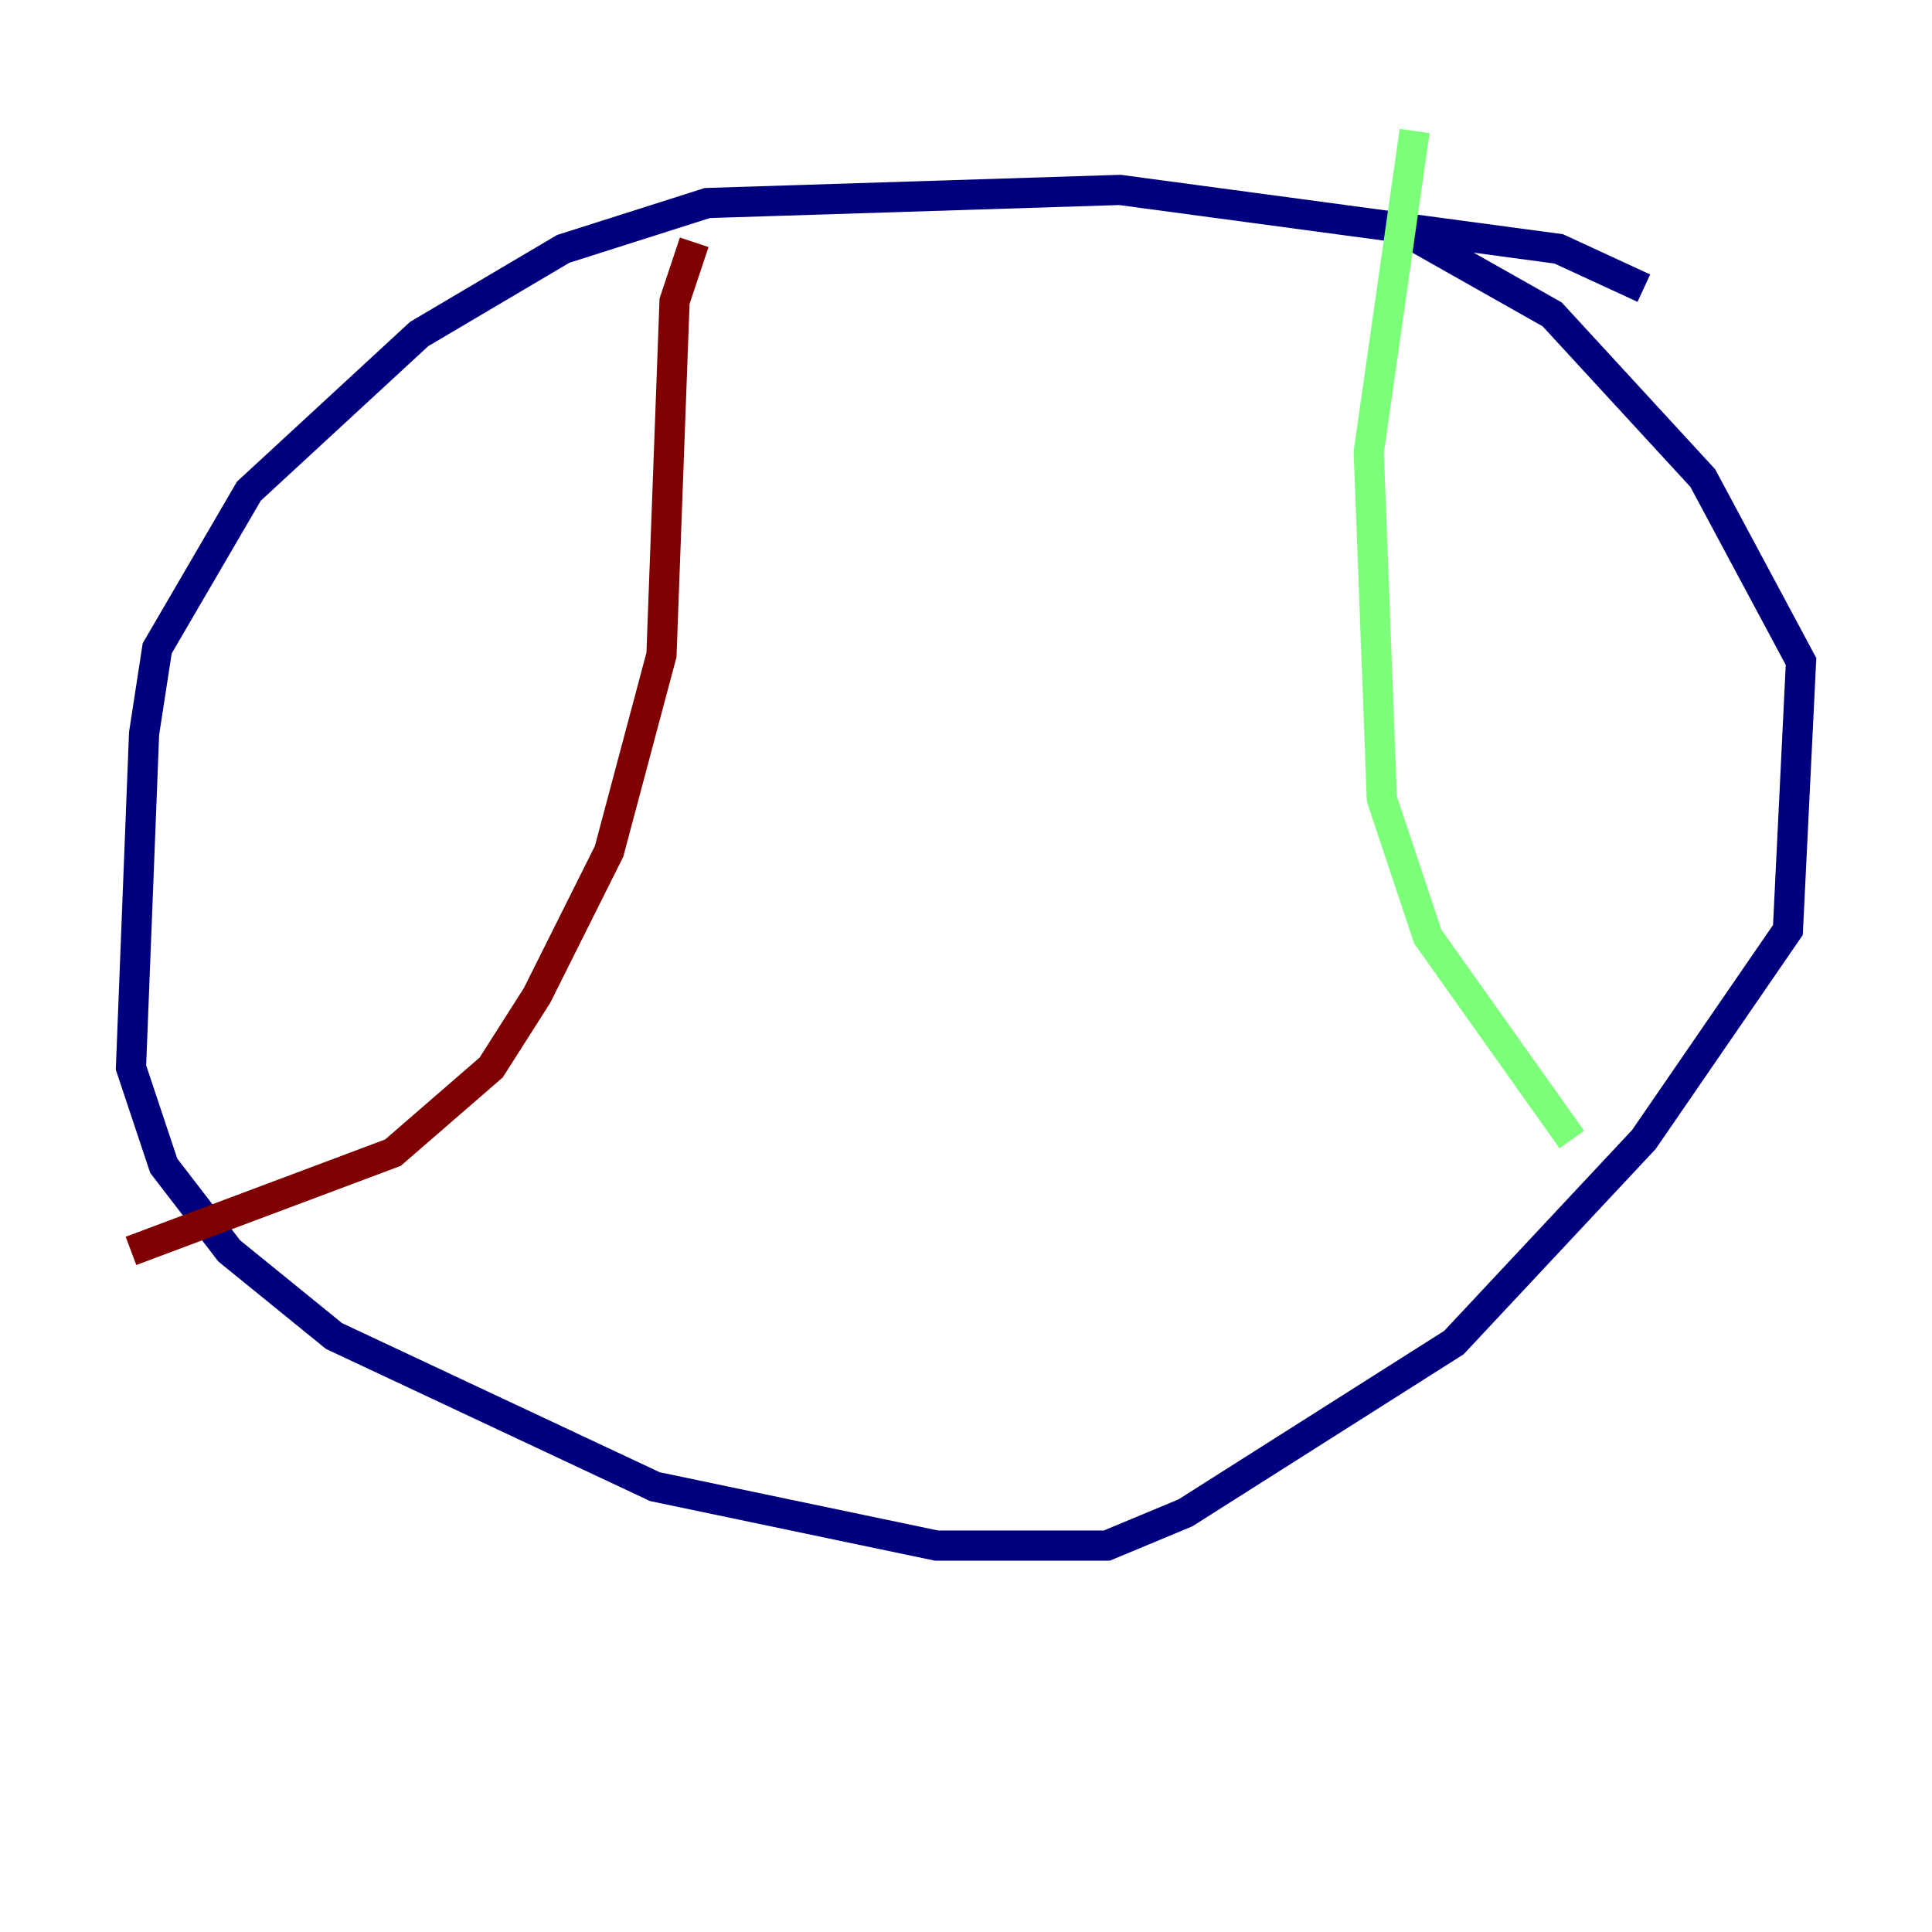 <?xml version="1.0" encoding="utf-8" ?>
<svg baseProfile="tiny" height="128" version="1.2" viewBox="0,0,128,128" width="128" xmlns="http://www.w3.org/2000/svg" xmlns:ev="http://www.w3.org/2001/xml-events" xmlns:xlink="http://www.w3.org/1999/xlink"><defs /><polyline fill="none" points="108.909,19.091 103.268,16.488 74.197,12.583 46.861,13.451 37.315,16.488 27.77,22.129 16.488,32.542 10.414,42.956 9.546,48.597 8.678,70.725 10.848,77.234 15.186,82.875 22.129,88.515 43.39,98.495 62.047,102.4 73.329,102.4 78.536,100.231 96.325,88.949 108.909,75.498 118.454,61.614 119.322,43.824 112.814,31.675 102.834,20.827 92.854,15.186" stroke="#00007f" stroke-width="2" /><polyline fill="none" points="93.722,8.678 90.685,29.939 91.552,52.936 94.59,62.047 104.136,75.498" stroke="#7cff79" stroke-width="2" /><polyline fill="none" points="45.993,16.054 44.691,19.959 43.824,43.39 40.352,56.407 35.58,65.953 32.542,70.725 26.034,76.366 8.678,82.875" stroke="#7f0000" stroke-width="2" /></svg>